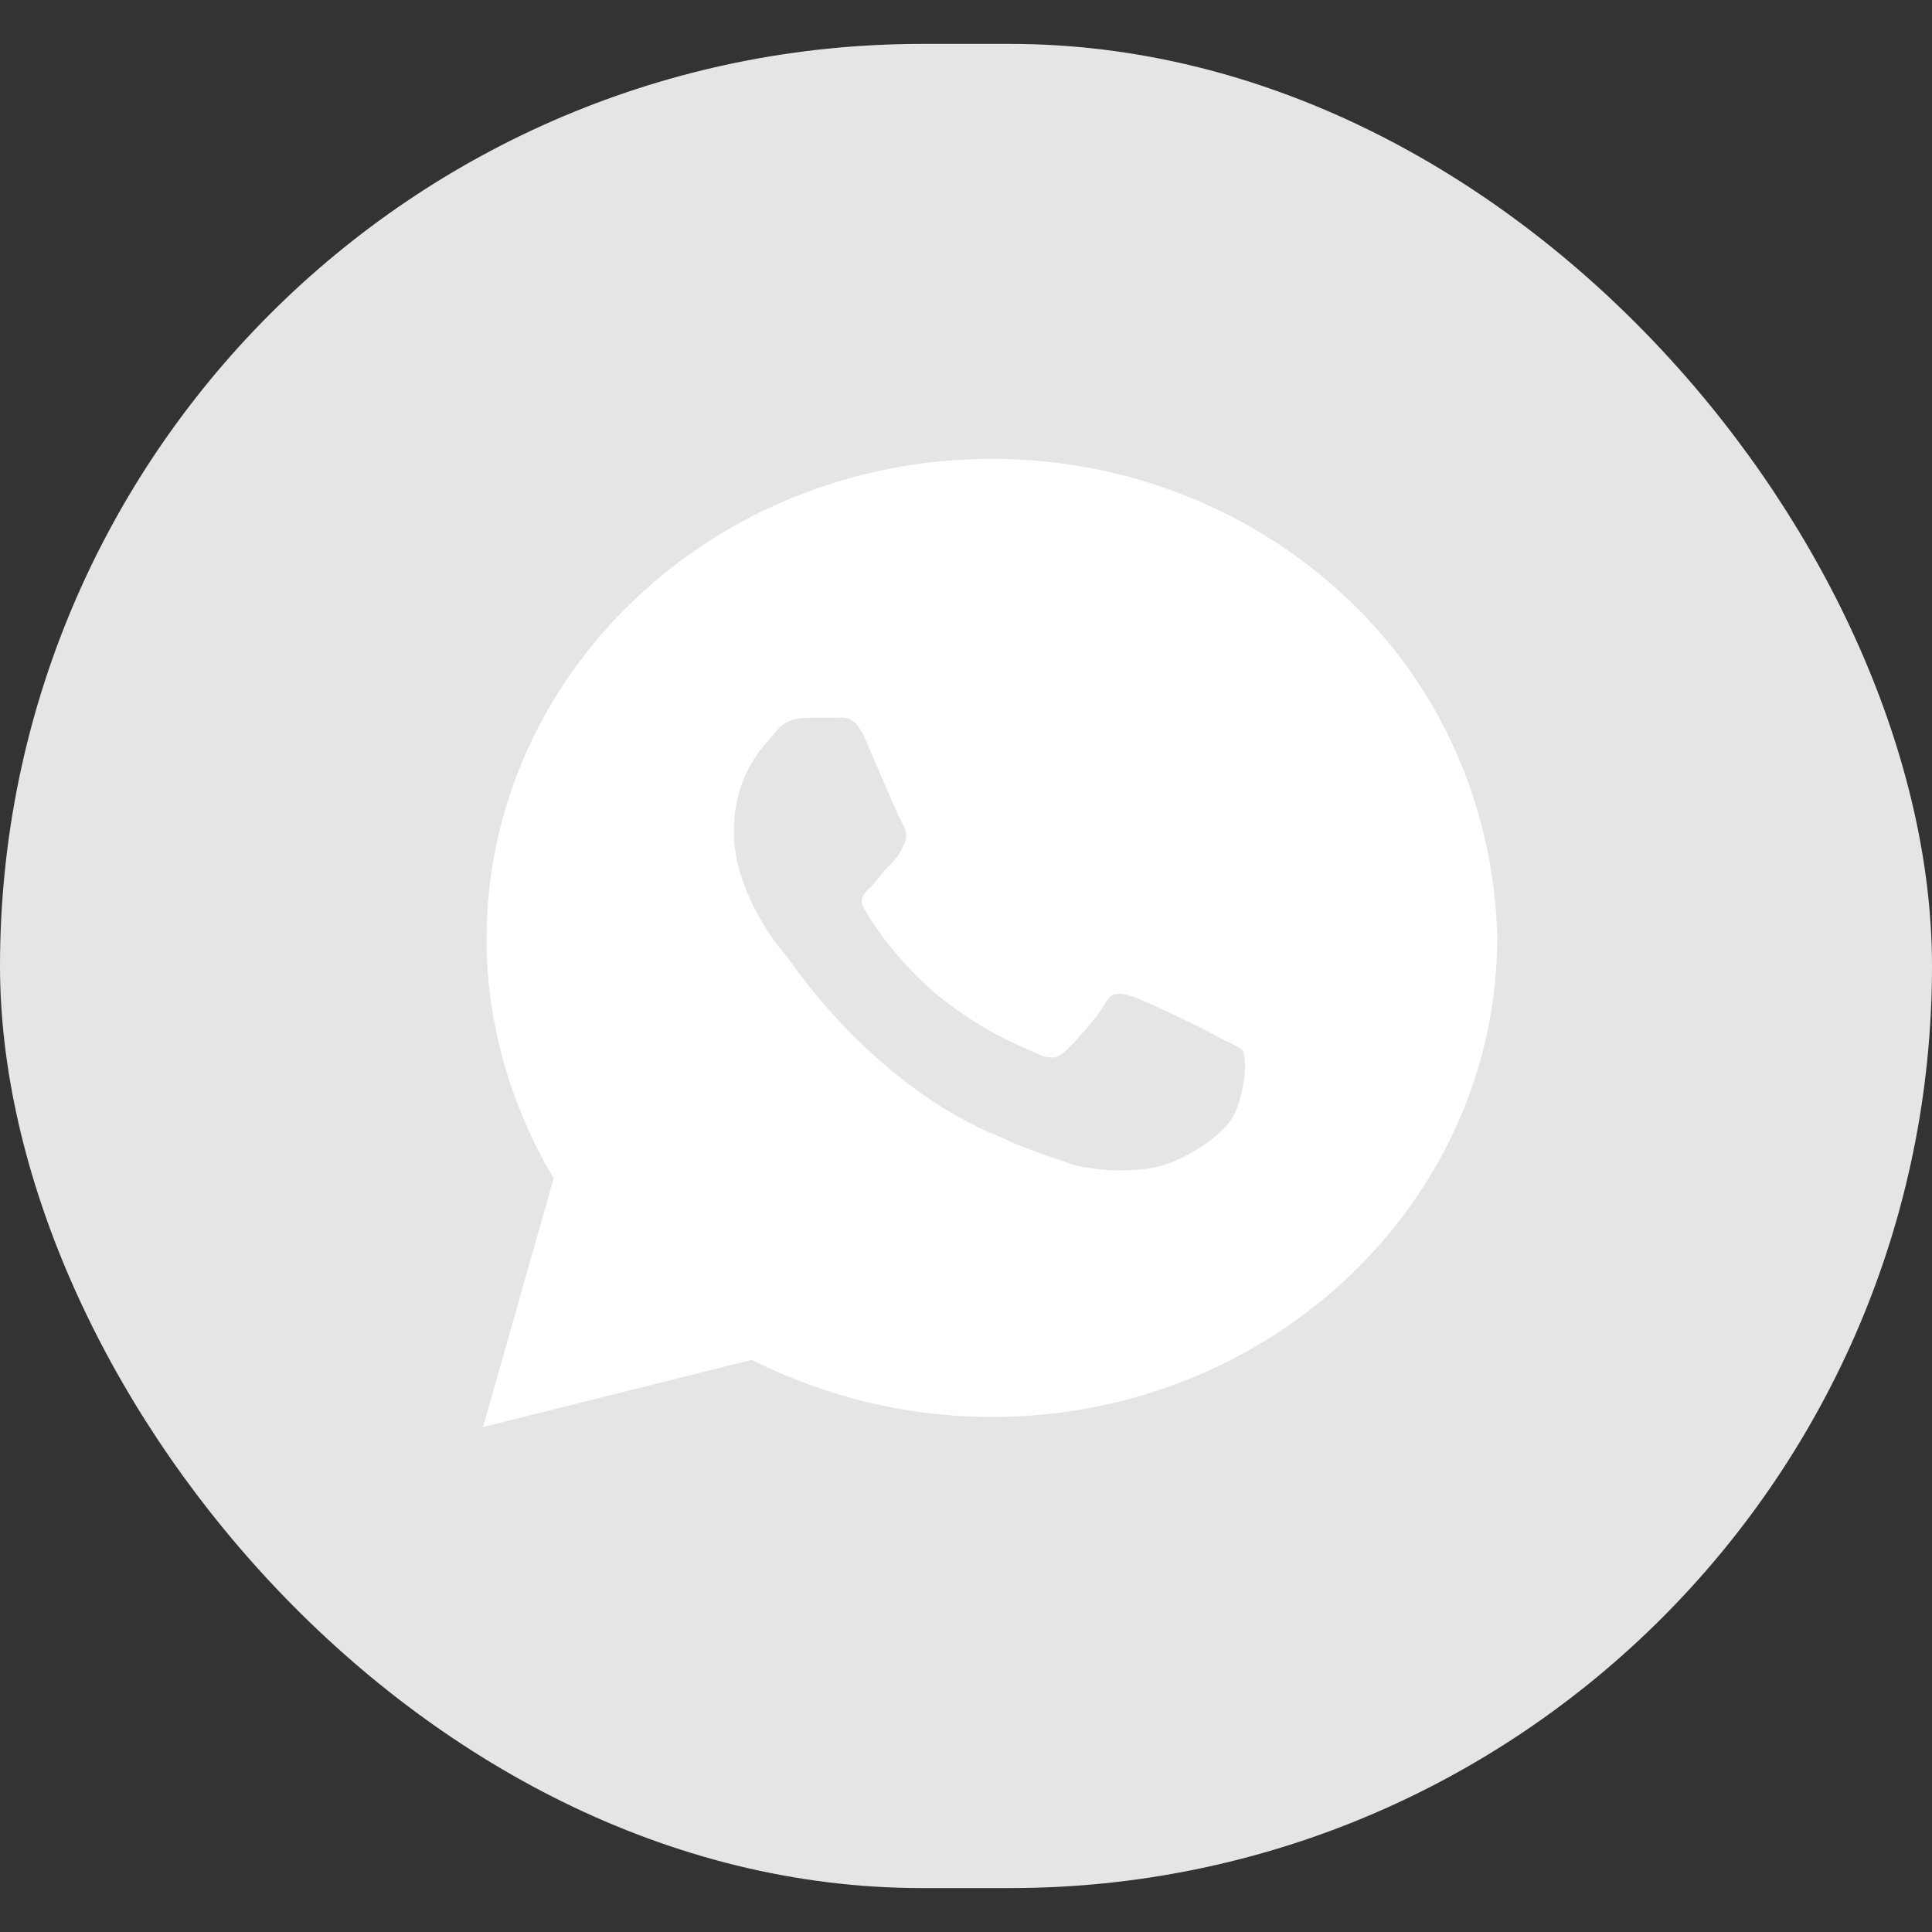 <svg width="22" height="22" viewBox="0 0 22 22" fill="none" xmlns="http://www.w3.org/2000/svg">
<rect x="0" y="0" width="22" height="22" fill="#333333" stroke="none"/>
<rect y="0.5" width="22" height="21" rx="10.5" fill="#E5E5E5"/>
<path d="M15.36 6.833C14.273 5.799 12.824 5.225 11.295 5.225C8.116 5.225 5.54 7.675 5.54 10.699C5.54 11.656 5.822 12.613 6.305 13.417L5.5 16.25L8.559 15.485C9.404 15.906 10.329 16.135 11.295 16.135C14.474 16.135 17.05 13.685 17.05 10.661C17.01 9.245 16.446 7.867 15.36 6.833ZM14.072 12.652C13.951 12.958 13.388 13.264 13.106 13.302C12.865 13.341 12.543 13.341 12.221 13.264C12.02 13.188 11.738 13.111 11.416 12.958C9.967 12.384 9.041 11.006 8.961 10.891C8.88 10.814 8.357 10.163 8.357 9.474C8.357 8.785 8.72 8.479 8.84 8.326C8.961 8.173 9.122 8.173 9.243 8.173C9.323 8.173 9.444 8.173 9.524 8.173C9.605 8.173 9.726 8.134 9.846 8.402C9.967 8.67 10.249 9.359 10.289 9.398C10.329 9.474 10.329 9.551 10.289 9.627C10.249 9.704 10.209 9.781 10.128 9.857C10.048 9.934 9.967 10.049 9.927 10.087C9.846 10.163 9.766 10.24 9.846 10.355C9.927 10.508 10.209 10.929 10.651 11.312C11.215 11.771 11.657 11.924 11.818 12.001C11.979 12.077 12.06 12.039 12.14 11.963C12.221 11.886 12.502 11.58 12.583 11.427C12.663 11.274 12.784 11.312 12.905 11.35C13.026 11.388 13.75 11.733 13.871 11.809C14.032 11.886 14.112 11.924 14.152 11.963C14.193 12.077 14.193 12.345 14.072 12.652Z" fill="white"/>
</svg>
